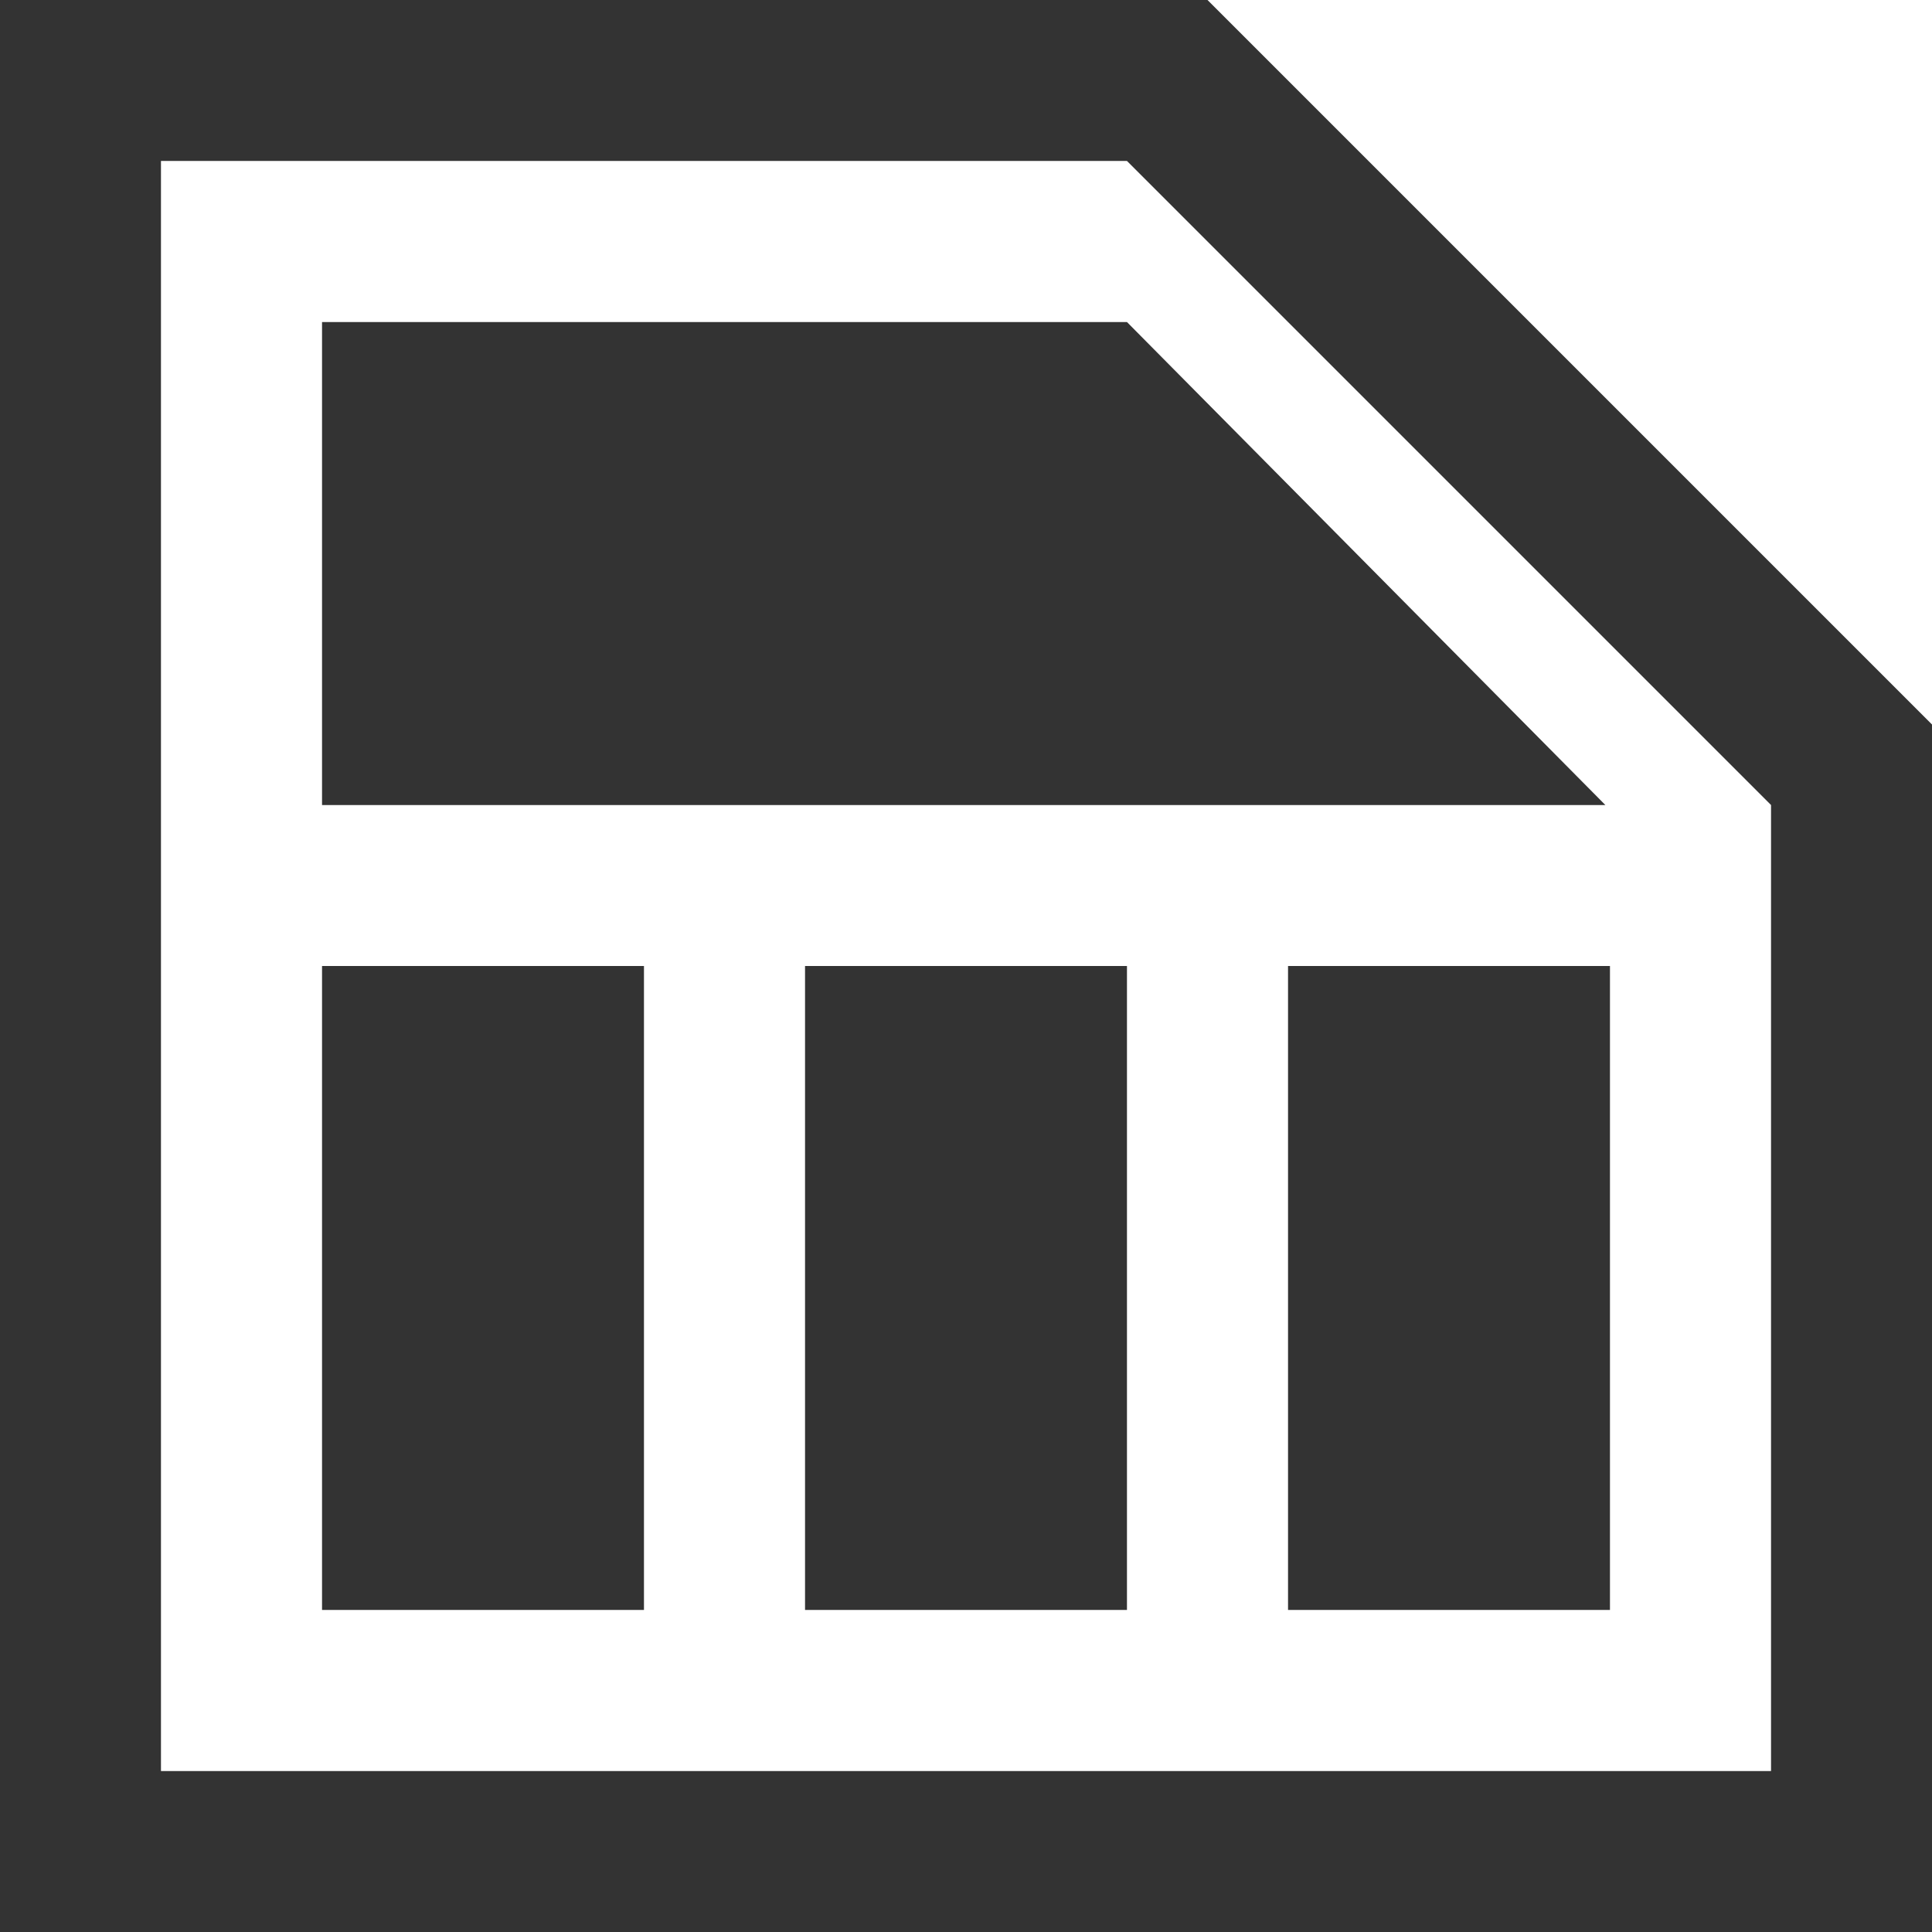 <?xml version="1.0" standalone="no"?><!DOCTYPE svg PUBLIC "-//W3C//DTD SVG 1.1//EN" "http://www.w3.org/Graphics/SVG/1.1/DTD/svg11.dtd"><svg class="icon" width="64px" height="64.00px" viewBox="0 0 1024 1024" version="1.1" xmlns="http://www.w3.org/2000/svg"><path fill="#333333" d="M85.312 85.312v853.376h853.376v-512L597.312 85.312h-512zM0 0h640l384 384v640H0V0z m170.688 512v341.312h170.624V512H170.688z m256 0v341.312h170.624V512H426.688z m256 0v341.312h170.624V512h-170.624z m-512-341.312v256h680.192l-253.568-256H170.688z"  /></svg>